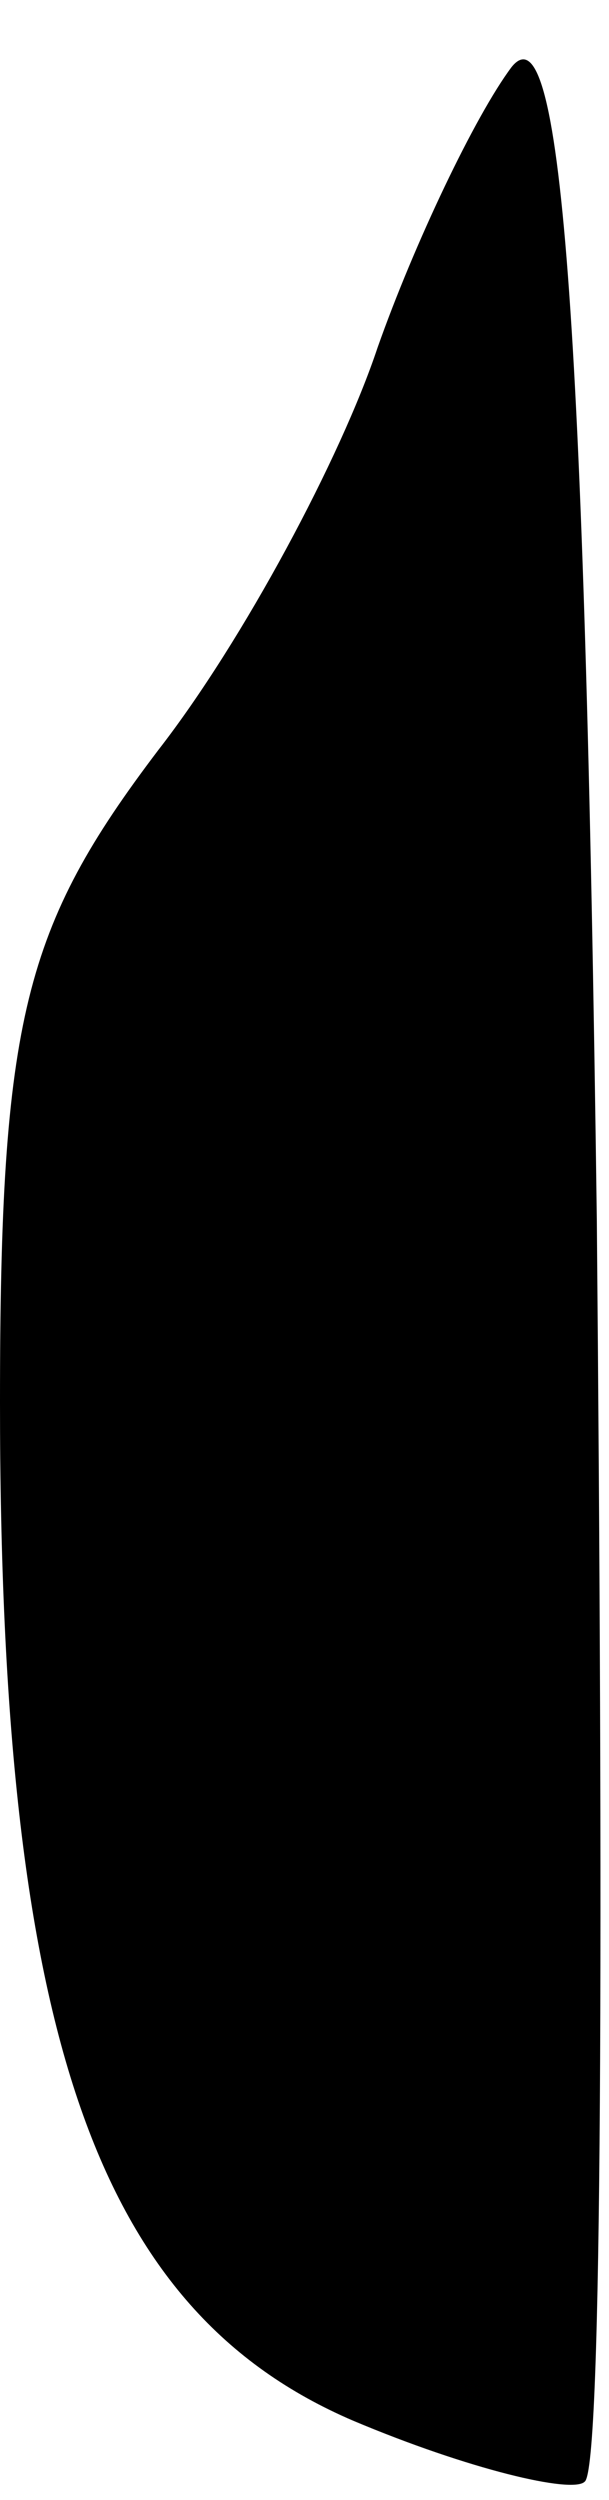 <?xml version="1.0" standalone="no"?>
<!DOCTYPE svg PUBLIC "-//W3C//DTD SVG 20010904//EN"
 "http://www.w3.org/TR/2001/REC-SVG-20010904/DTD/svg10.dtd">
<svg version="1.0" xmlns="http://www.w3.org/2000/svg"
 width="10pt" height="41pt" viewBox="0 0 10 41"
 preserveAspectRatio="xMidYMid meet">
<g transform="translate(0,41) scale(0.1,-0.1)"
fill="#000000" stroke="none">
<path fill="#000000" stroke="none" d="M84 399 c-6 -8 -16 -29 -22 -46 -6 -18
-22 -48 -36 -66 -22 -29 -26 -44 -26 -107 0 -104 16 -149 58 -167 19 -8 36
-12 38 -10 3 2 3 95 2 207 -2 151 -6 199 -14 189z"/>
</g>
</svg>

